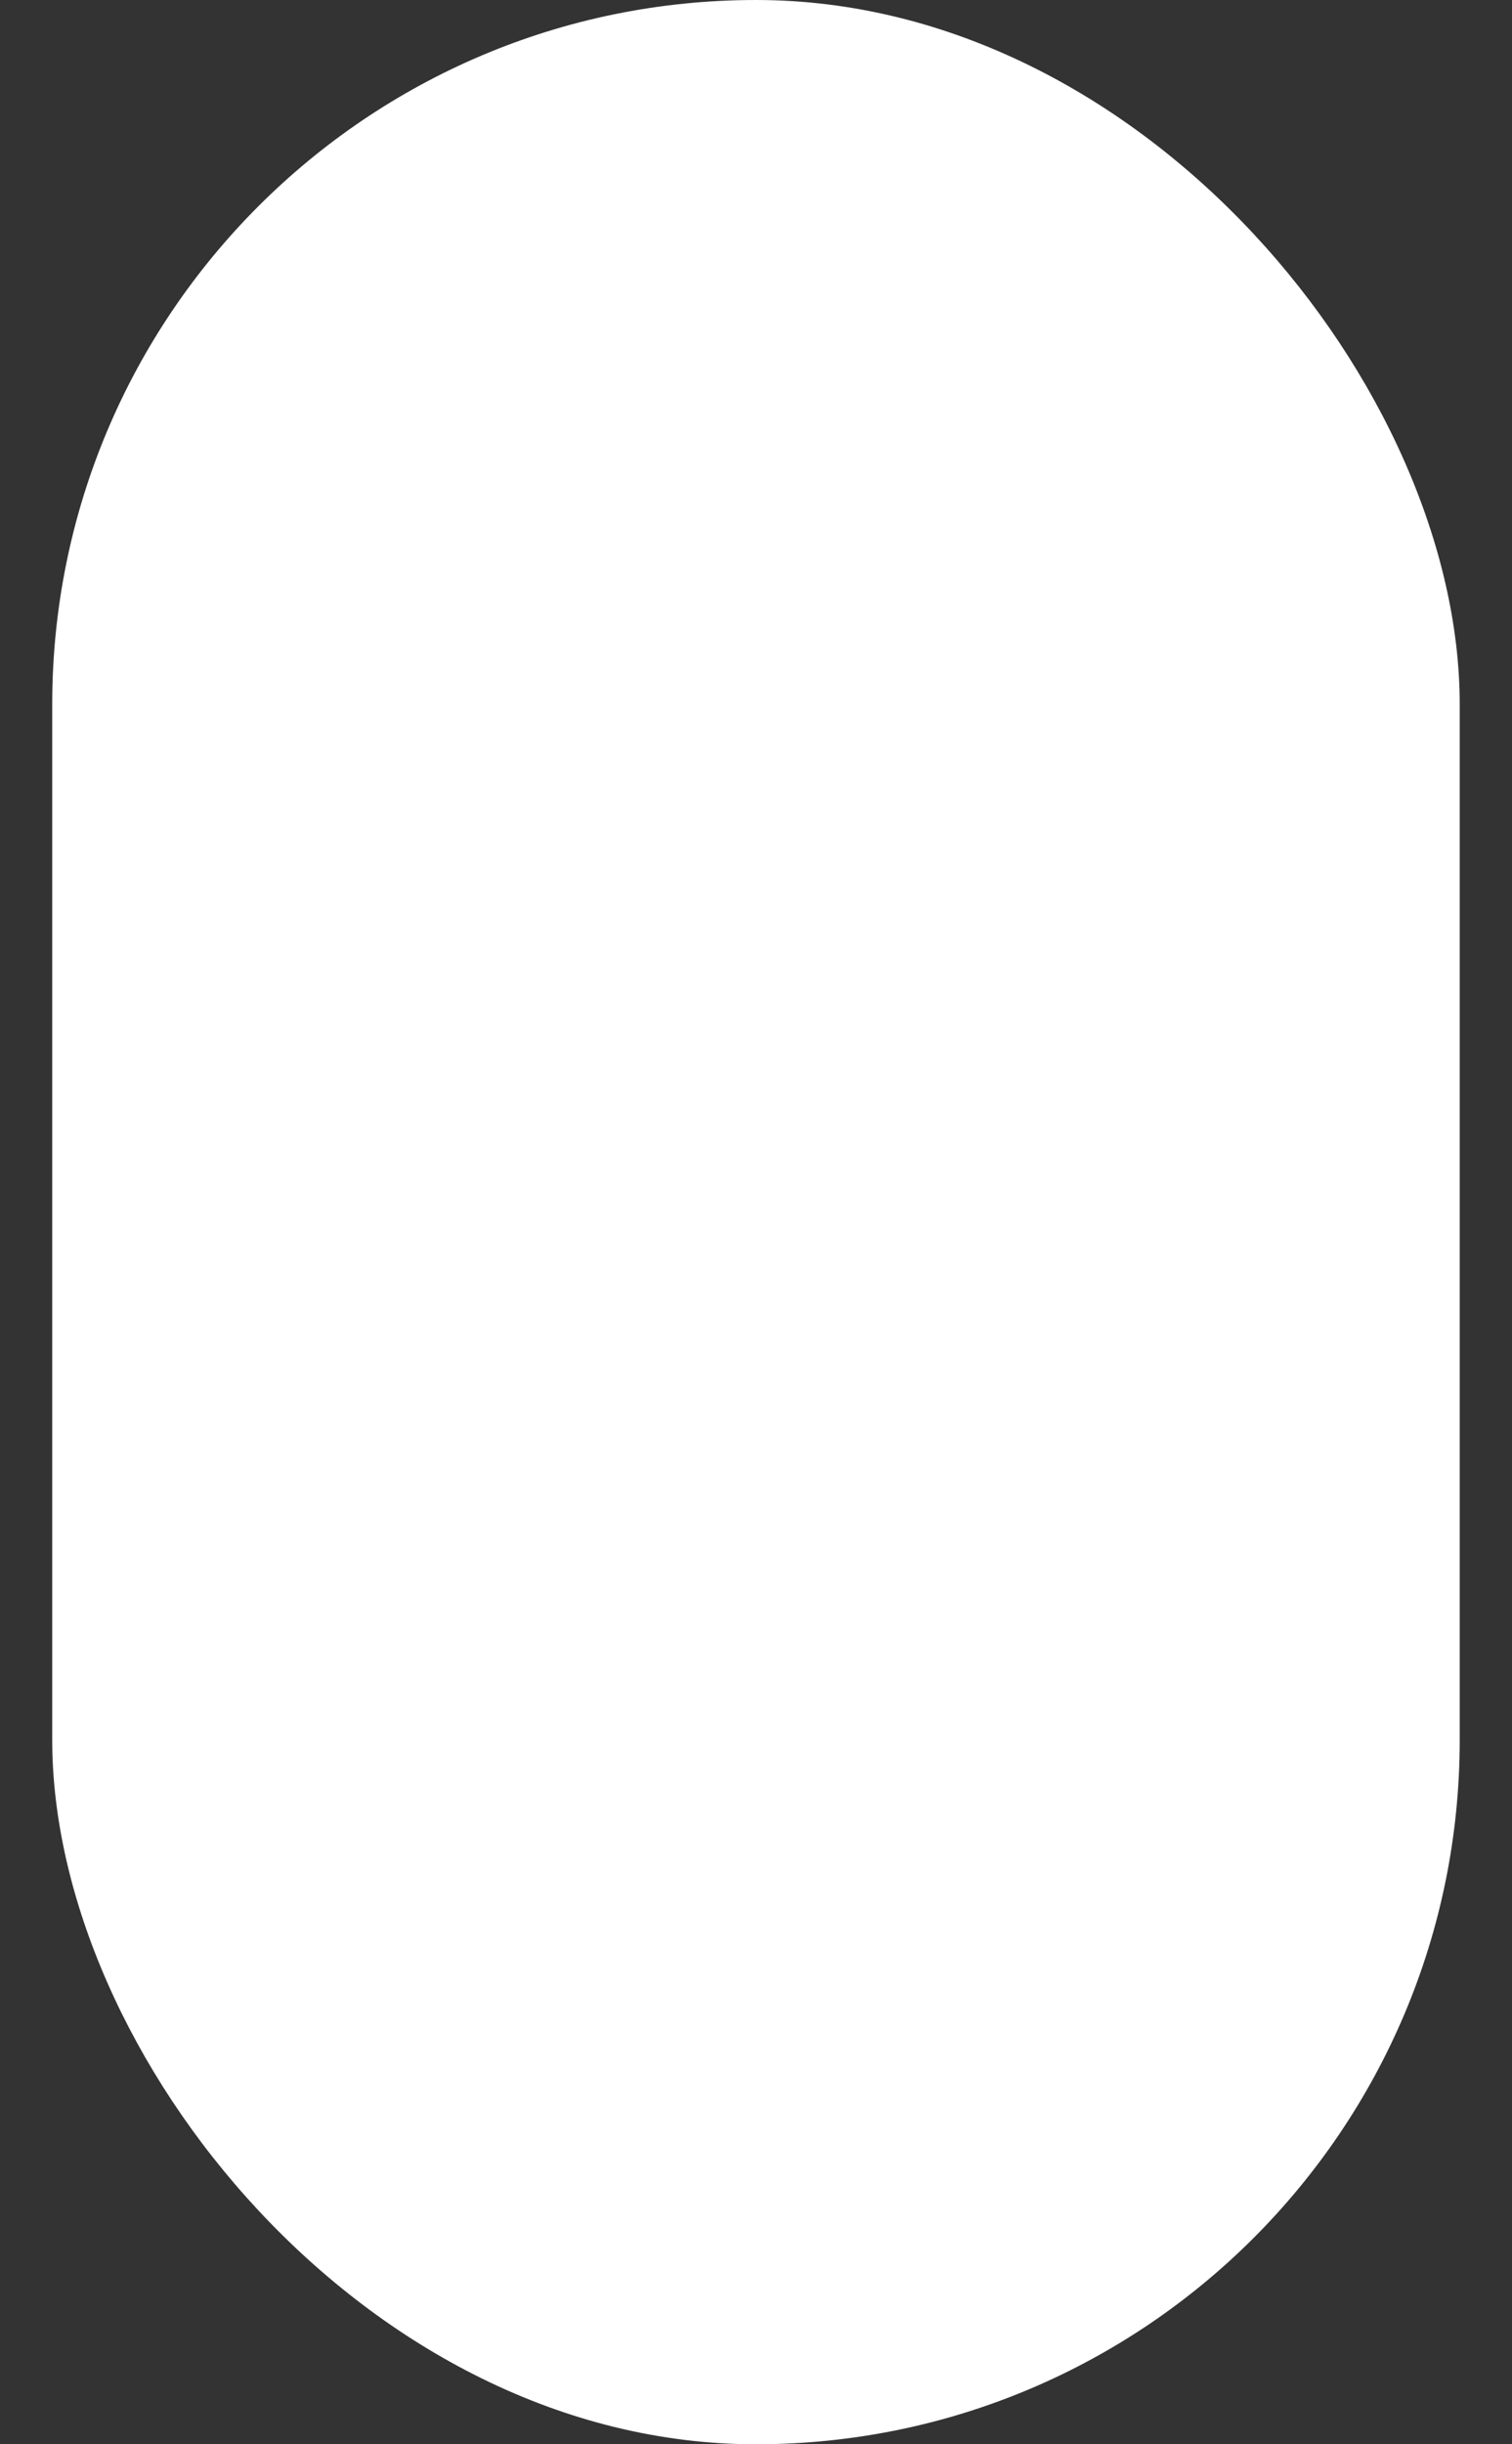 <svg width="26" height="42" viewBox="0 0 26 42" fill="none" xmlns="http://www.w3.org/2000/svg">
<rect x="0" y="0" width="26" height="42" fill="#333333" stroke="none"/>
<rect x="0.898" width="24.203" height="42" rx="12.102" fill="white"/>
</svg>
